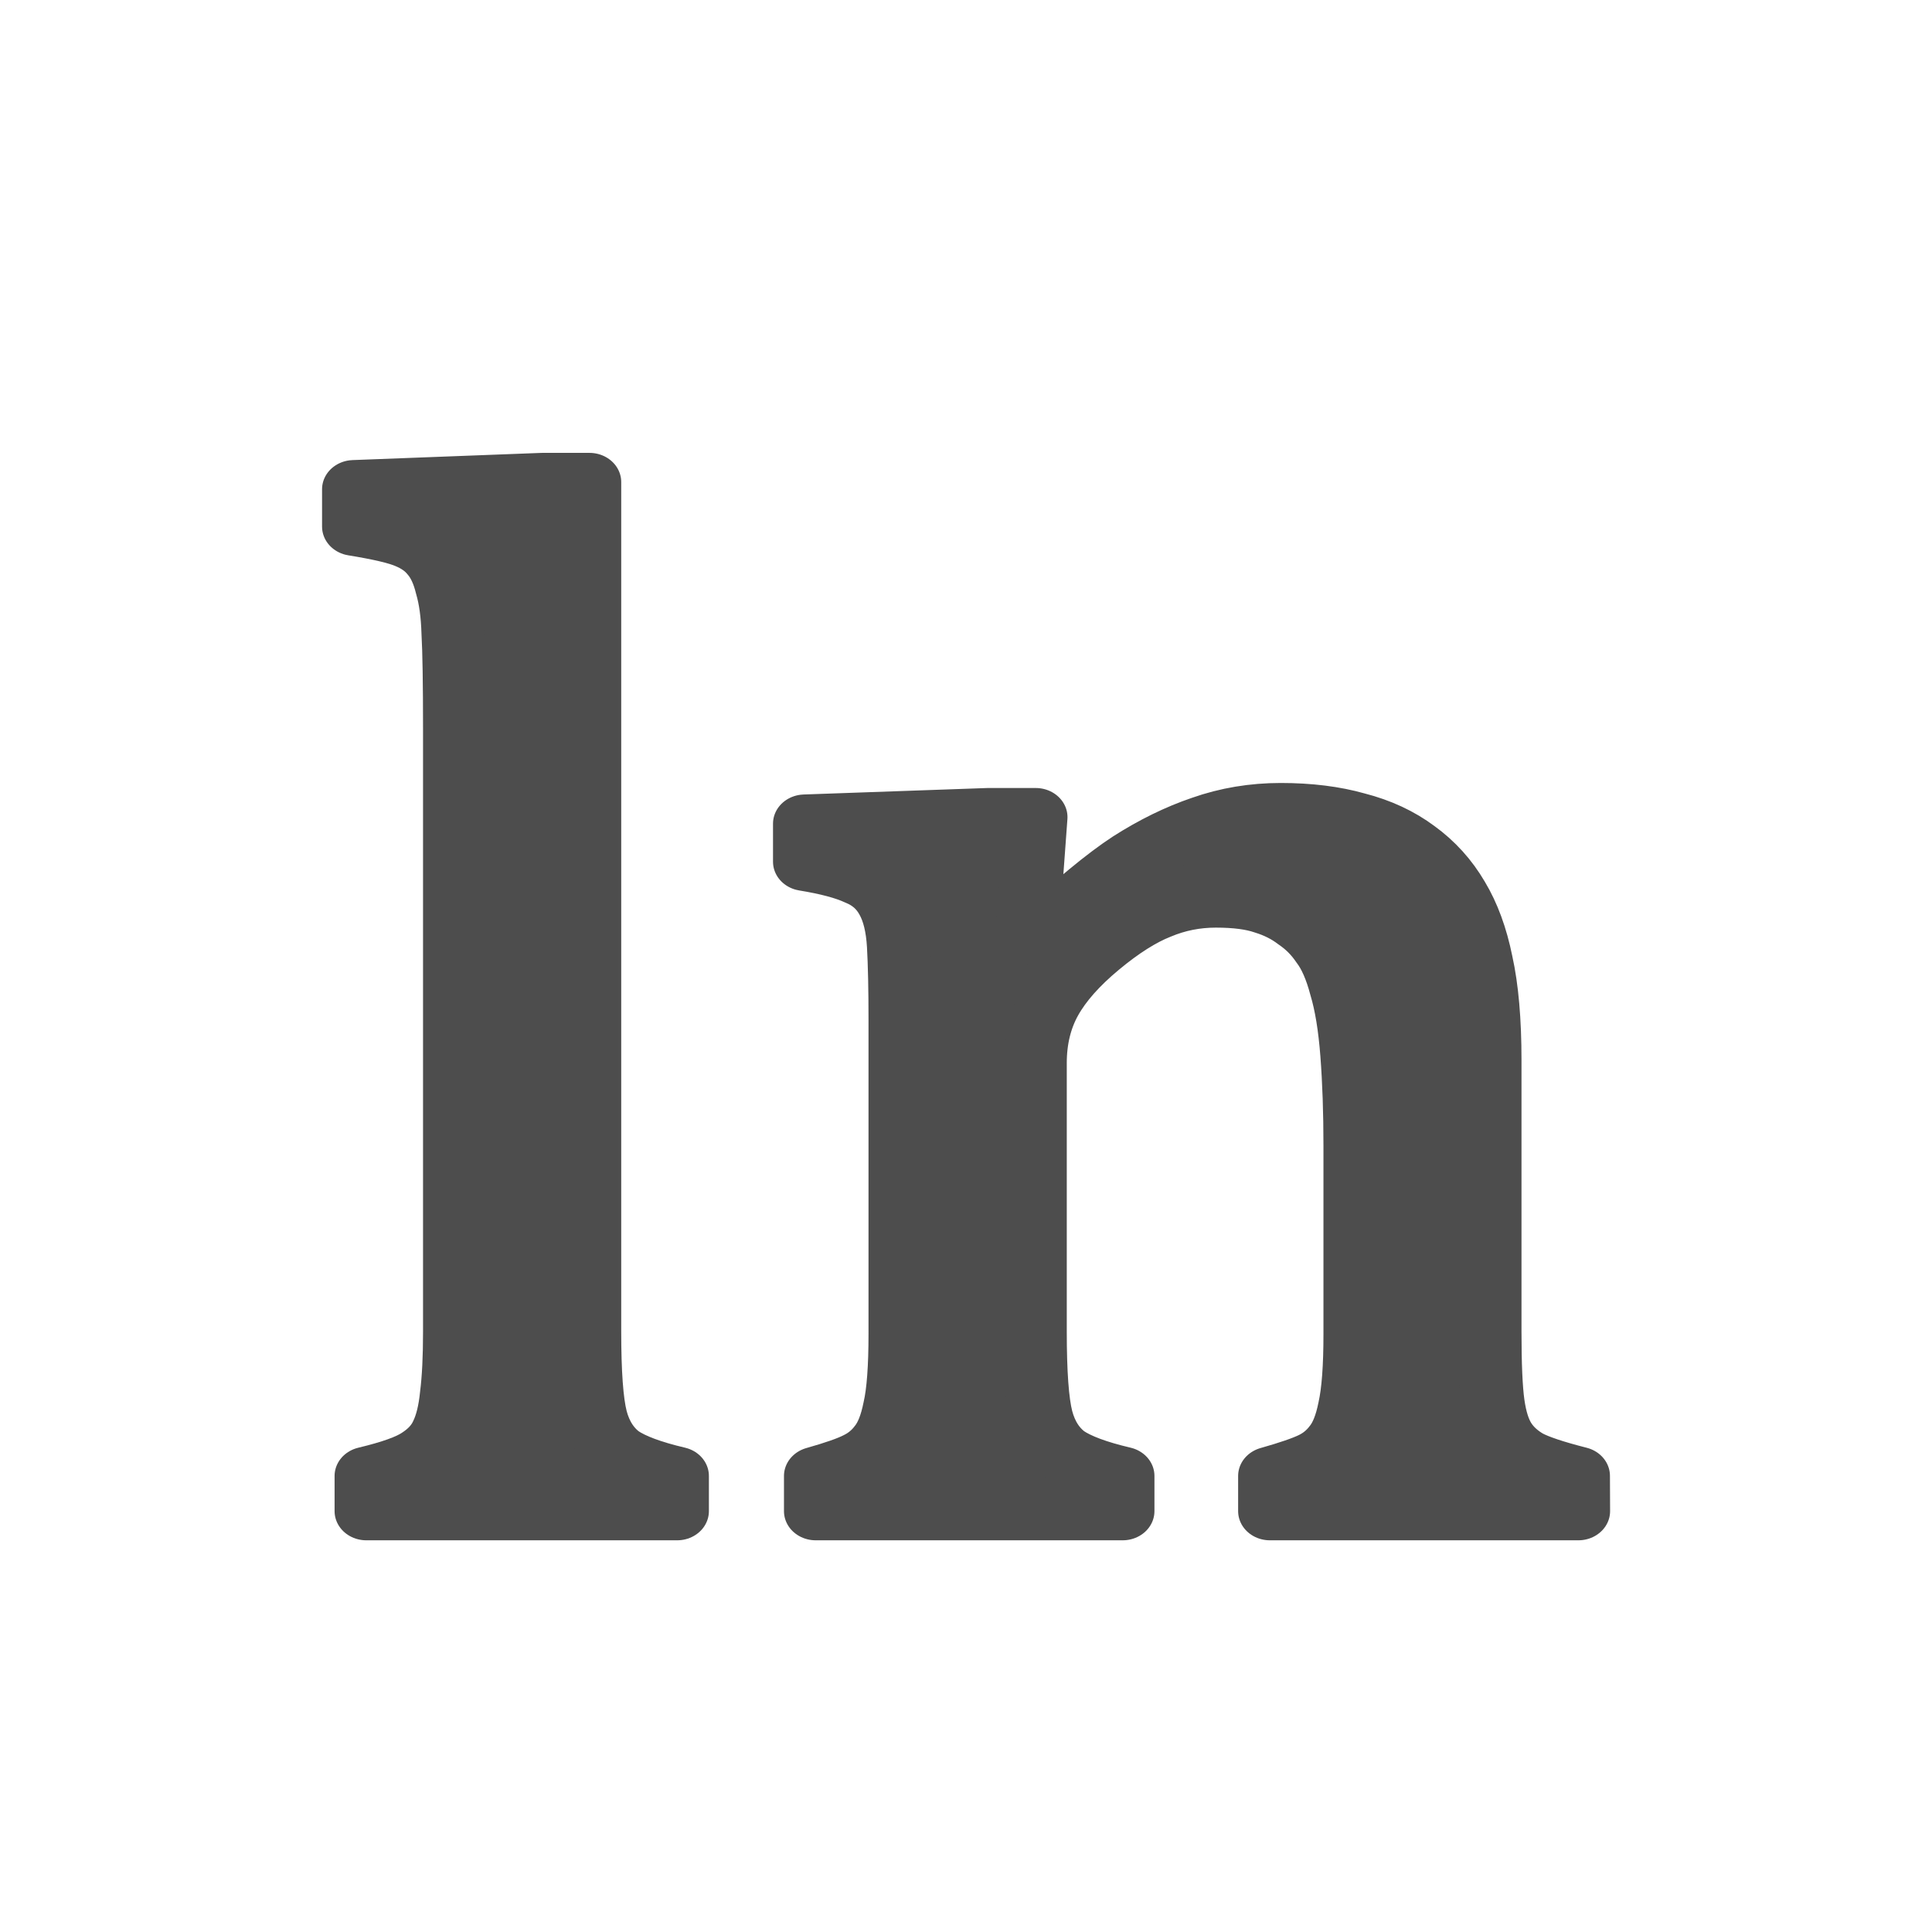 <?xml version="1.0" encoding="UTF-8" standalone="no"?>
<svg
   class="icon icon-tabler icon-tabler-square-root"
   fill="none"
   stroke="#000000"
   stroke-linecap="round"
   stroke-linejoin="round"
   stroke-width="2"
   viewBox="0 0 24 24"
   version="1.1"
   id="svg6"
   sodipodi:docname="ln.svg"
   inkscape:version="1.1.2 (b8e25be8, 2022-02-05)"
   xmlns:inkscape="http://www.inkscape.org/namespaces/inkscape"
   xmlns:sodipodi="http://sodipodi.sourceforge.net/DTD/sodipodi-0.dtd"
   xmlns="http://www.w3.org/2000/svg"
   xmlns:svg="http://www.w3.org/2000/svg">
  <defs
     id="defs10">
    <inkscape:path-effect
       effect="spiro"
       id="path-effect2536"
       is_visible="true"
       lpeversion="1" />
    <inkscape:path-effect
       effect="spiro"
       id="path-effect2392"
       is_visible="true"
       lpeversion="1" />
    <pattern
       id="EMFhbasepattern"
       patternUnits="userSpaceOnUse"
       width="6"
       height="6"
       x="0"
       y="0" />
    <pattern
       id="EMFhbasepattern-1"
       patternUnits="userSpaceOnUse"
       width="6"
       height="6"
       x="0"
       y="0" />
    <pattern
       id="EMFhbasepattern-12"
       patternUnits="userSpaceOnUse"
       width="6"
       height="6"
       x="0"
       y="0" />
    <pattern
       id="EMFhbasepattern-3"
       patternUnits="userSpaceOnUse"
       width="6"
       height="6"
       x="0"
       y="0" />
    <pattern
       id="EMFhbasepattern-7"
       patternUnits="userSpaceOnUse"
       width="6"
       height="6"
       x="0"
       y="0" />
    <pattern
       id="EMFhbasepattern-9"
       patternUnits="userSpaceOnUse"
       width="6"
       height="6"
       x="0"
       y="0" />
  </defs>
  <sodipodi:namedview
     id="namedview8"
     pagecolor="#ffffff"
     bordercolor="#666666"
     borderopacity="1.0"
     inkscape:pageshadow="2"
     inkscape:pageopacity="0.0"
     inkscape:pagecheckerboard="0"
     showgrid="false"
     inkscape:zoom="17.265274"
     inkscape:cx="9.5277955"
     inkscape:cy="15.03017"
     inkscape:window-width="1296"
     inkscape:window-height="917"
     inkscape:window-x="0"
     inkscape:window-y="25"
     inkscape:window-maximized="0"
     inkscape:current-layer="svg6"
     showguides="true"
     inkscape:guide-bbox="true">
    <sodipodi:guide
       position="9.888,4.567"
       orientation="0,-1"
       id="guide831" />
  </sodipodi:namedview>
  <g
     aria-label="ln "
     id="text841"
     style="font-size:22.533px;line-height:125%;font-family:'Cambria Math';letter-spacing:0px;word-spacing:0px;fill:#4d4d4d;stroke:#4d4d4d;stroke-width:0.892;stroke-miterlimit:4;stroke-dasharray:none;stroke-opacity:1"
     transform="matrix(0.884,0,0,0.812,1.743,2.636)">
    <path
       d="m 6.312,17.122 q 0,0.946 0.088,1.32 0.088,0.363 0.33,0.561 0.253,0.187 0.814,0.33 v 0.539 H 3.176 v -0.539 q 0.55,-0.143 0.759,-0.297 0.22,-0.154 0.308,-0.363 0.099,-0.22 0.132,-0.583 0.044,-0.374 0.044,-0.968 V 7.913 q 0,-1.056 -0.022,-1.474 Q 4.386,6.02 4.309,5.734 4.243,5.437 4.111,5.272 3.99,5.107 3.77,5.008 3.561,4.909 3,4.81 V 4.238 L 5.652,4.128 h 0.66 z"
       style="font-size:22.533px;stroke:#4d4d4d;stroke-width:0.892;stroke-miterlimit:4;stroke-dasharray:none;stroke-opacity:1"
       id="path847" />
    <path
       d="m 20.208,19.872 h -4.335 v -0.539 q 0.429,-0.132 0.616,-0.231 0.187,-0.099 0.308,-0.275 0.132,-0.176 0.198,-0.539 0.077,-0.374 0.077,-1.122 v -2.883 q 0,-0.77 -0.044,-1.397 -0.044,-0.627 -0.154,-1.023 -0.099,-0.407 -0.253,-0.627 -0.143,-0.231 -0.352,-0.385 -0.198,-0.165 -0.462,-0.253 -0.264,-0.099 -0.693,-0.099 -0.429,0 -0.814,0.176 -0.385,0.165 -0.847,0.583 -0.462,0.418 -0.671,0.825 -0.209,0.407 -0.209,0.935 v 4.104 q 0,0.946 0.088,1.32 0.088,0.363 0.33,0.561 0.253,0.187 0.814,0.33 v 0.539 H 9.491 v -0.539 q 0.429,-0.132 0.605,-0.231 0.187,-0.099 0.308,-0.275 0.132,-0.176 0.198,-0.539 0.077,-0.363 0.077,-1.133 V 12.358 q 0,-0.704 -0.022,-1.133 -0.022,-0.429 -0.154,-0.682 -0.132,-0.264 -0.407,-0.385 Q 9.833,10.025 9.337,9.937 V 9.354 L 11.912,9.255 h 0.671 l -0.121,1.793 0.154,0.044 q 0.814,-0.825 1.309,-1.177 0.506,-0.352 1.012,-0.539 0.517,-0.198 1.089,-0.198 0.594,0 1.056,0.143 0.473,0.132 0.825,0.418 0.363,0.286 0.594,0.715 0.231,0.418 0.341,1.012 0.121,0.594 0.121,1.507 v 4.148 q 0,0.759 0.044,1.1 0.044,0.341 0.154,0.528 0.11,0.187 0.319,0.319 0.209,0.121 0.726,0.264 z"
       style="font-size:22.533px;stroke:#4d4d4d;stroke-width:0.892;stroke-miterlimit:4;stroke-dasharray:none;stroke-opacity:1"
       id="path849" />
  </g>
</svg>
